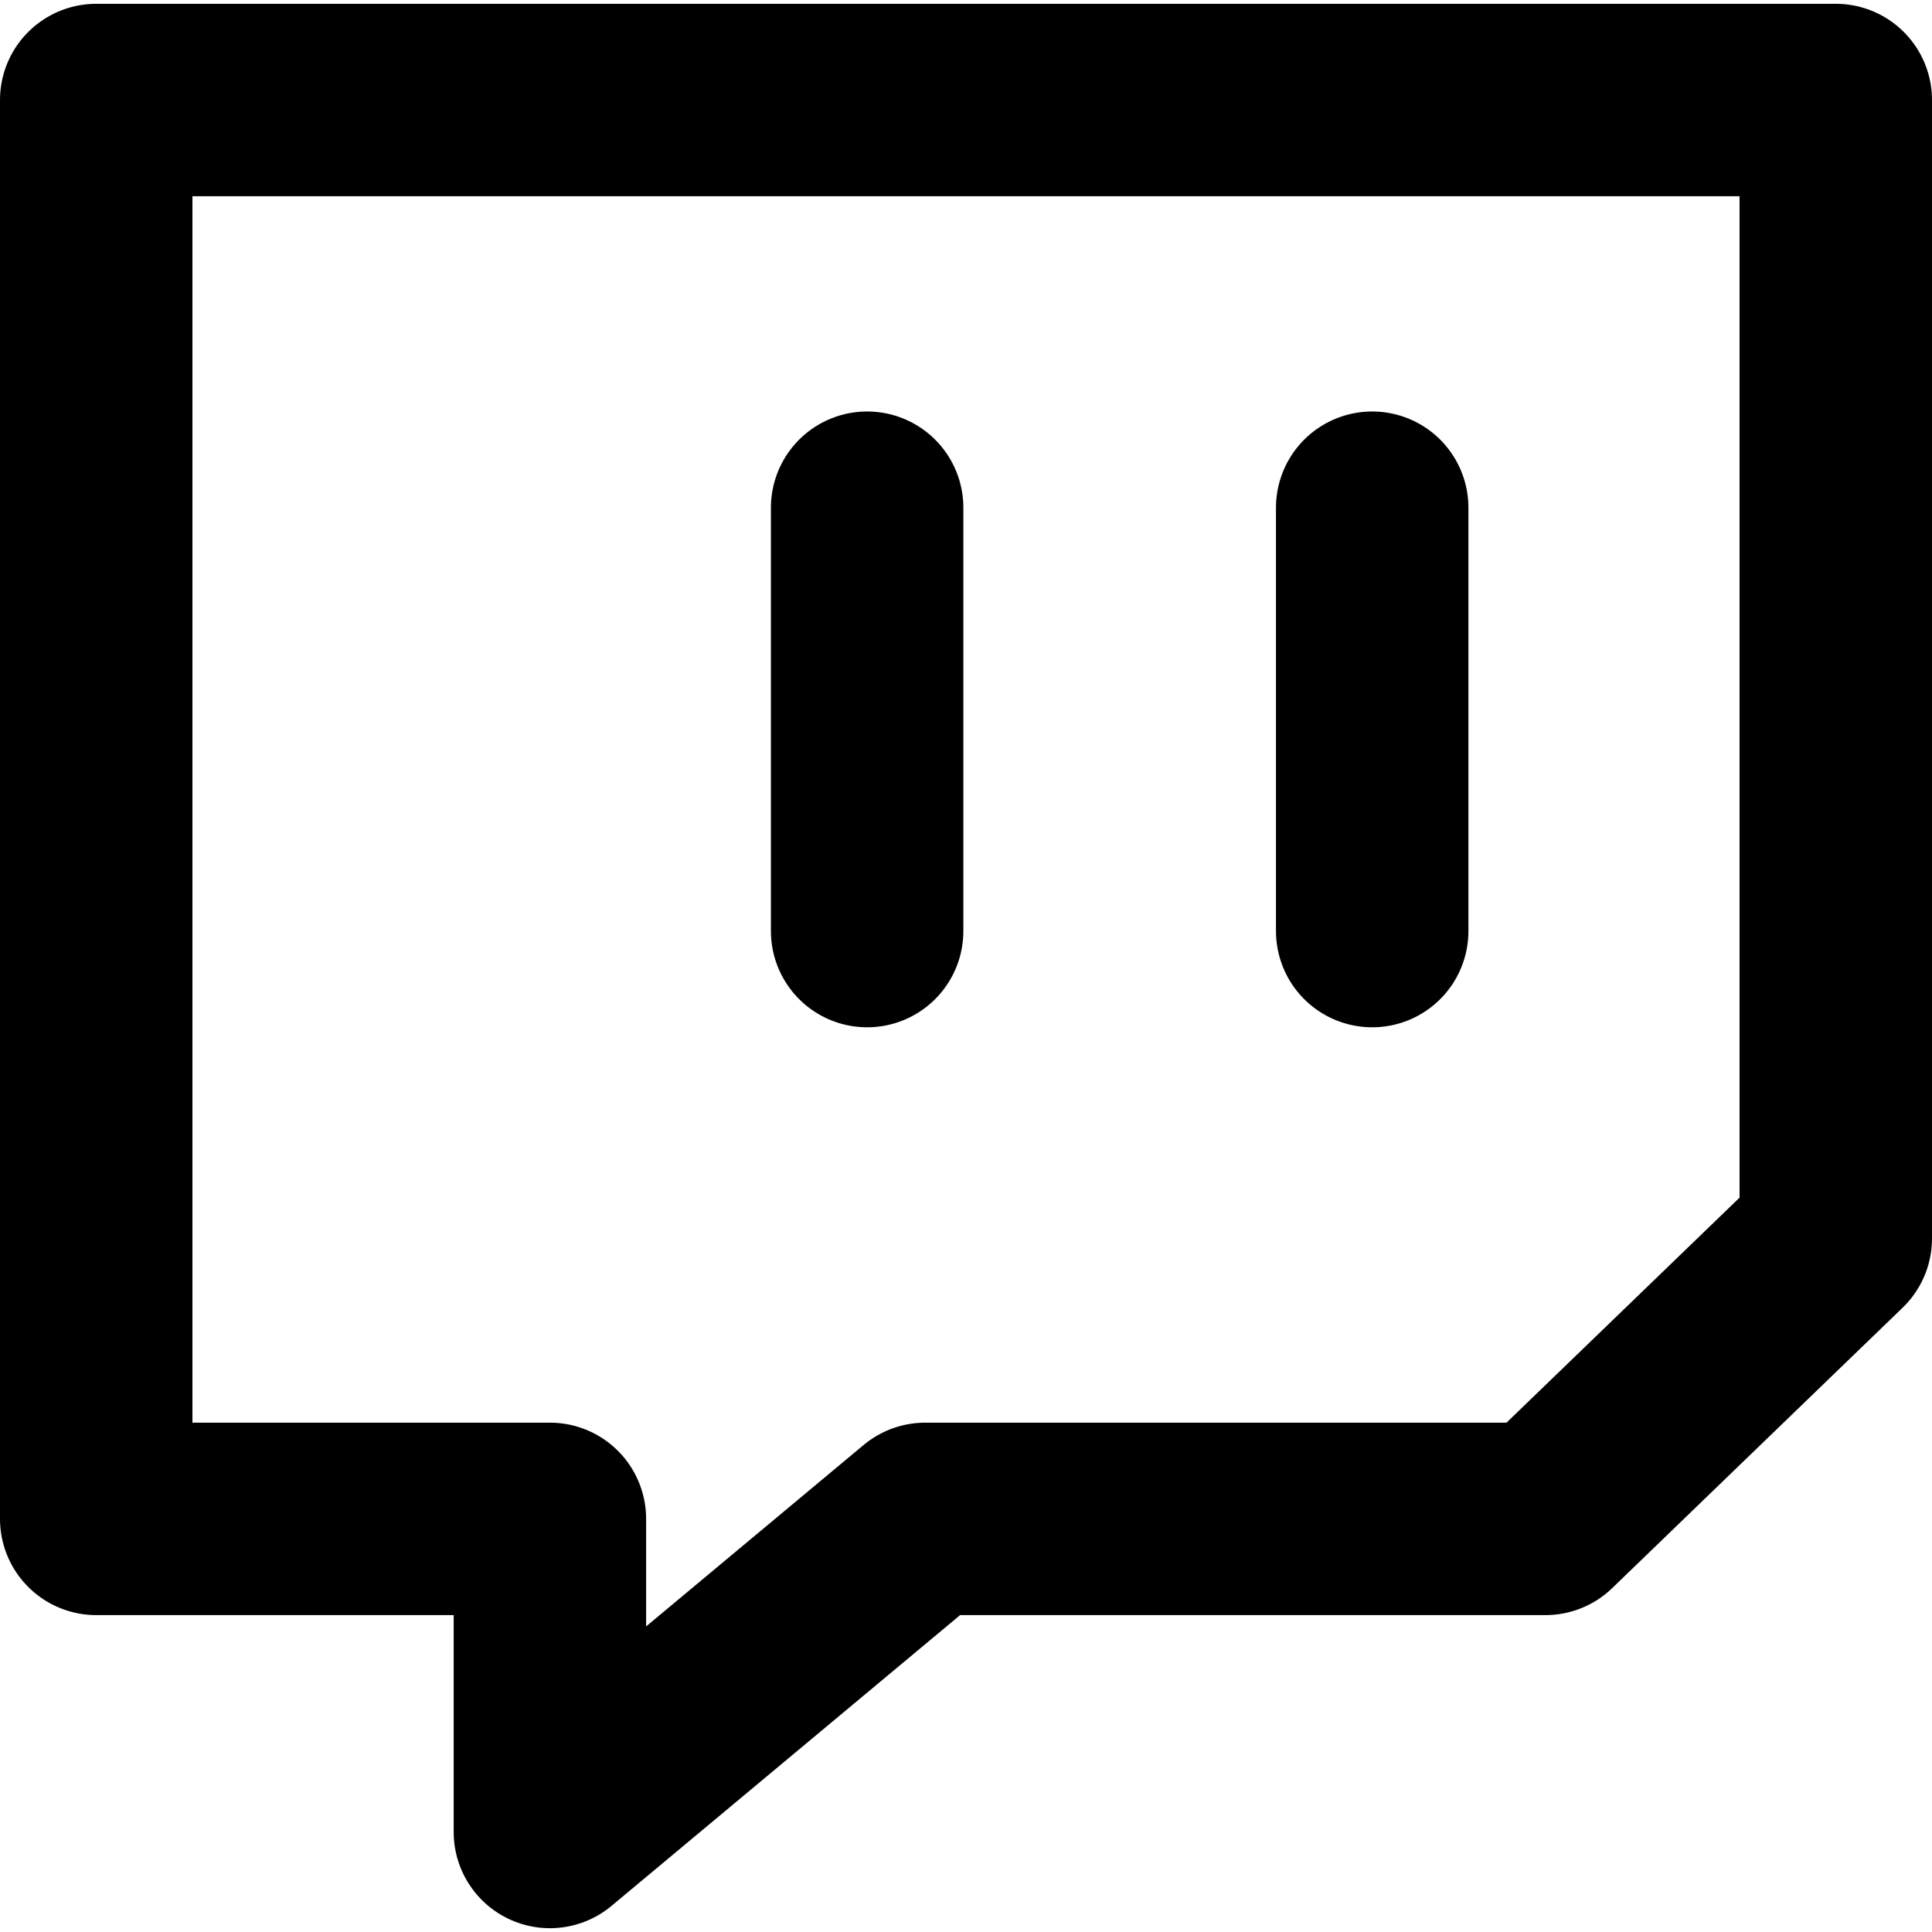 <svg xmlns="http://www.w3.org/2000/svg" viewBox="0 0 20.079 20" width="24" height="24" stroke="currentColor">
  <path d="M16.061,15.746H9.616L5.715,19V15.746H1V1H19.079V12.832Zm-1.8-10.509v4.4m-5.249-4.4v4.4" fill="none" stroke-linecap="round" stroke-linejoin="round" stroke-width="2"/>
</svg>
